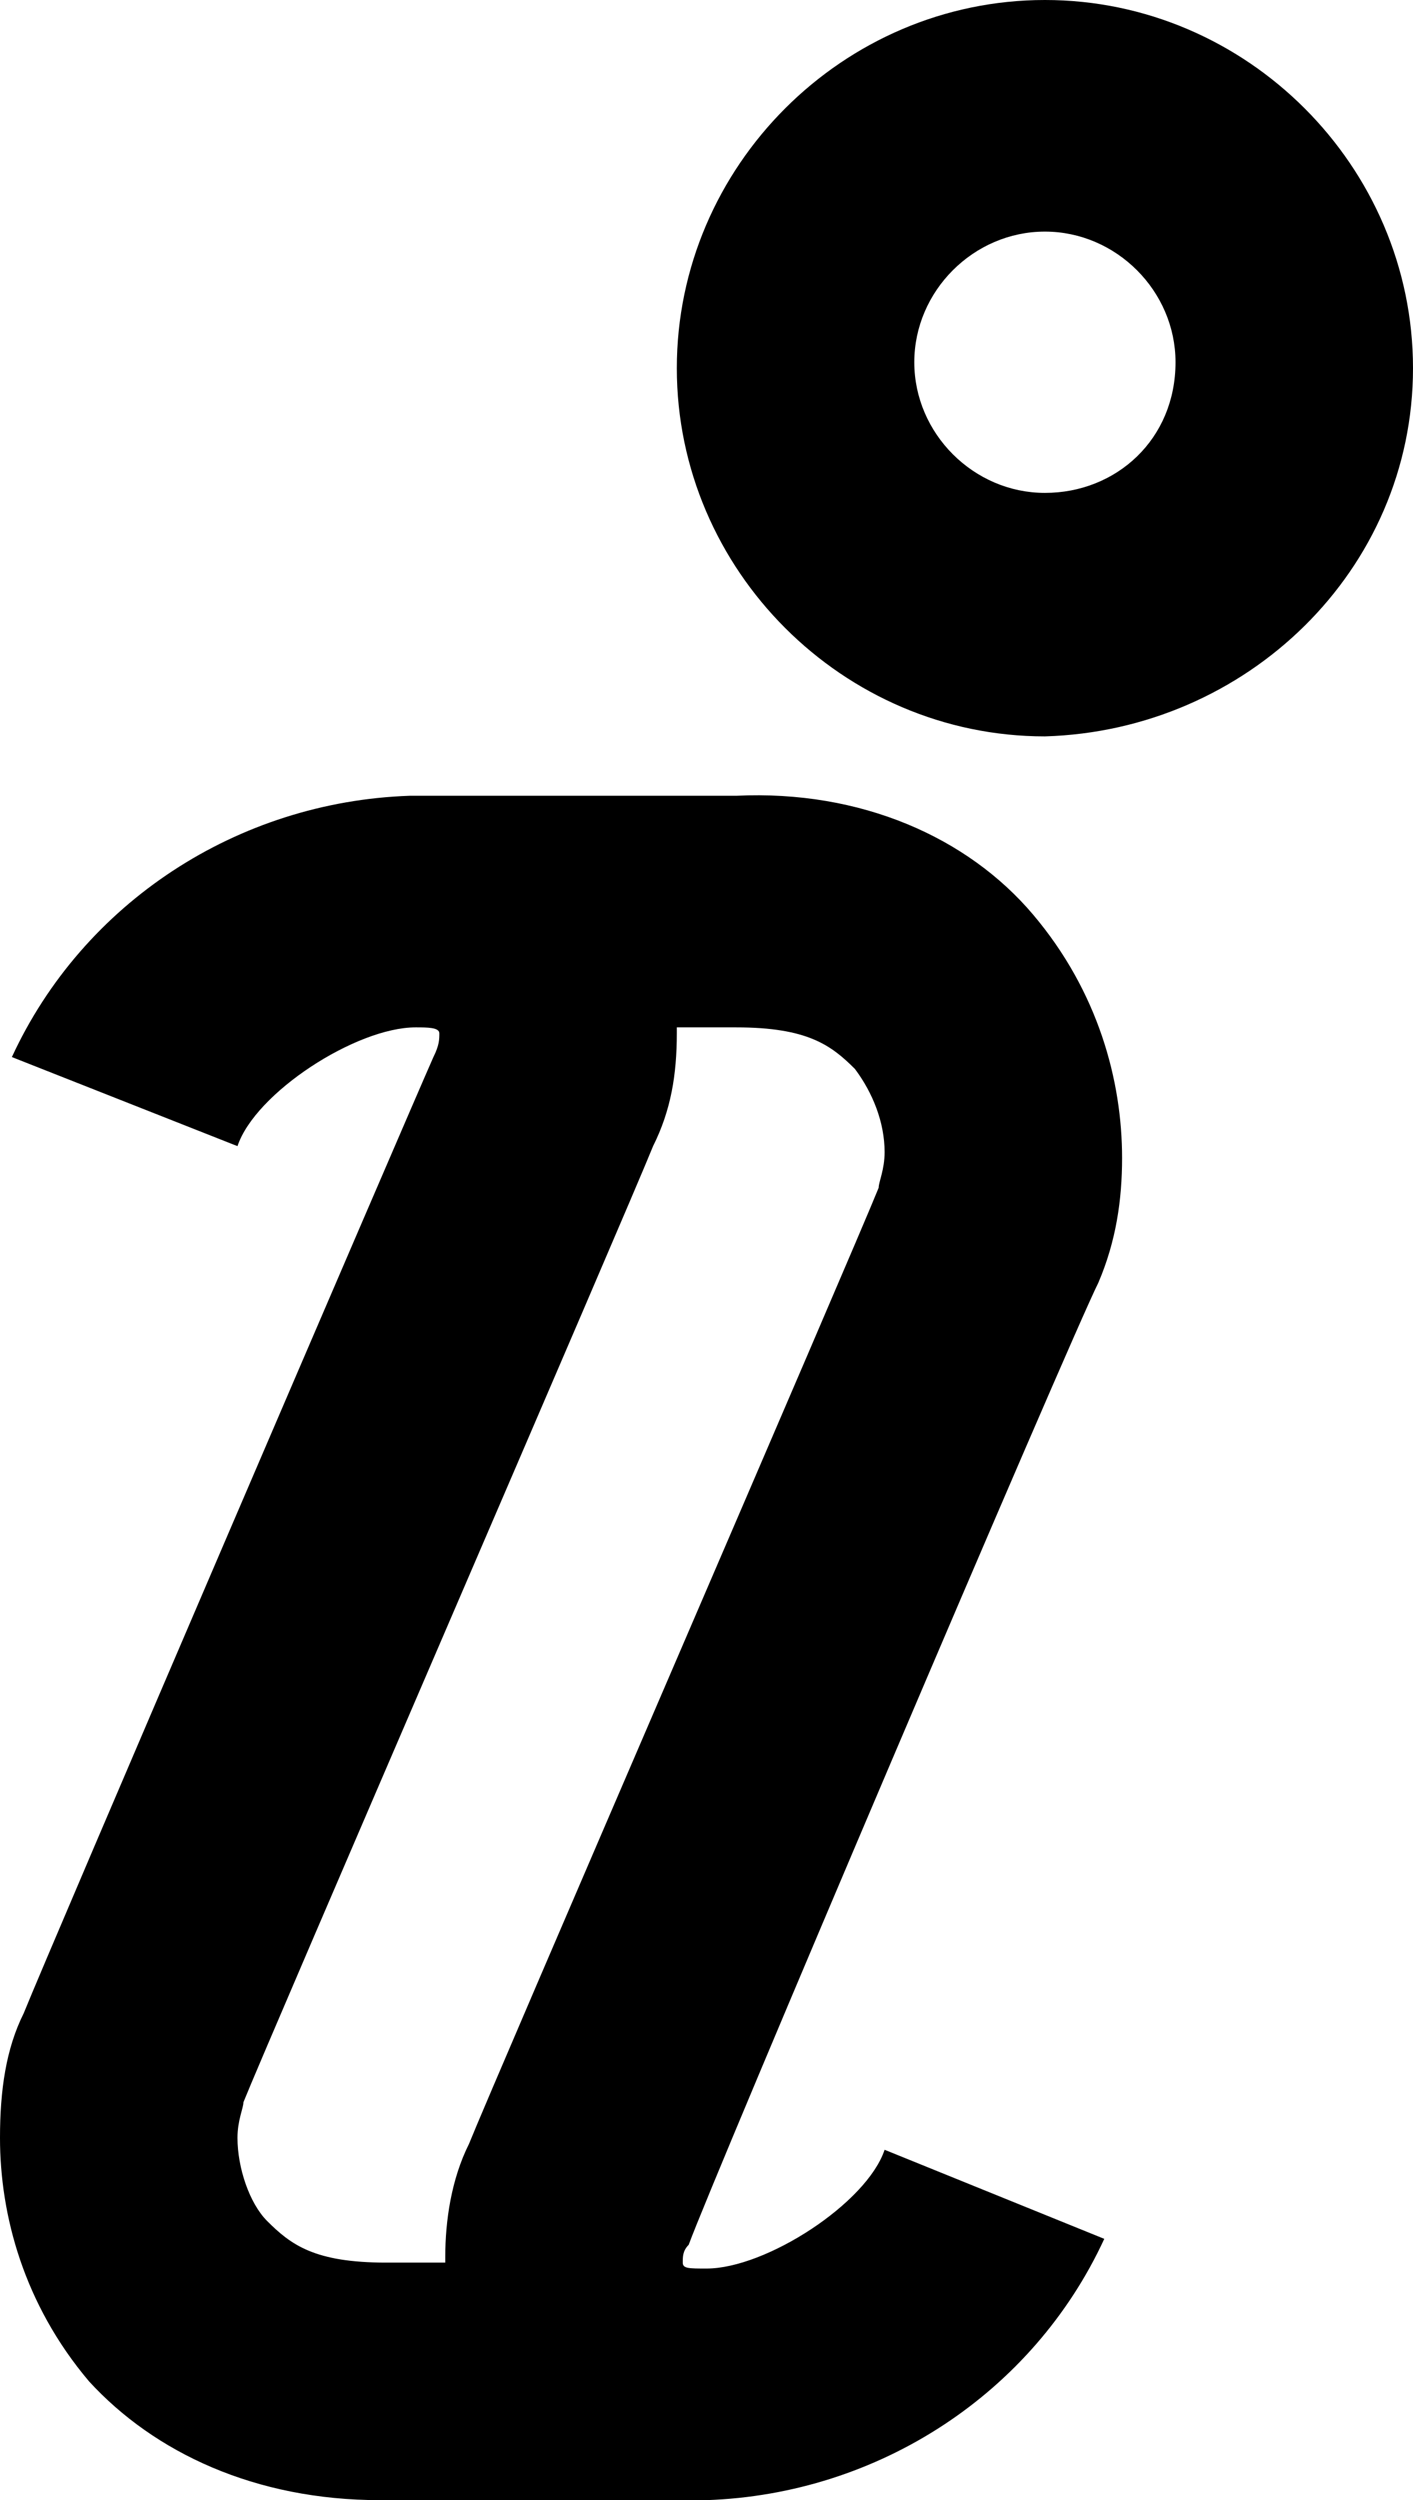 <?xml version="1.0" encoding="utf-8"?>
<!-- Generator: Adobe Illustrator 18.1.1, SVG Export Plug-In . SVG Version: 6.00 Build 0)  -->
<svg version="1.1" id="Layer_1" xmlns="http://www.w3.org/2000/svg" xmlns:xlink="http://www.w3.org/1999/xlink" x="0px" y="0px"
	 viewBox="0 0 23.8 42.1" enable-background="new 0 0 23.8 42.1" xml:space="preserve">
<g>
	<path d="M18.5,21.6c0.3-0.7,0.4-1.4,0.4-2.1c0-1.3-0.4-2.8-1.5-4.1c-1.1-1.3-2.9-2.1-5-2l-5.3,0c0,0-0.1,0-0.2,0
		c-2.9,0.1-5.5,1.8-6.7,4.4L4,19.3c0.3-0.9,2-2,3-2c0.2,0,0.4,0,0.4,0.1c0,0.1,0,0.2-0.1,0.4c-0.4,0.9-6.5,15.1-6.9,16.1
		C0.1,34.5,0,35.2,0,36c0,1.3,0.4,2.8,1.5,4.1c1.1,1.2,2.8,2,4.9,2c0,0,0,0,0.1,0l5.3,0c0,0,0.1,0,0.1,0c0,0,0,0,0,0
		c2.9-0.1,5.5-1.8,6.7-4.4l-3.7-1.5c-0.3,0.9-2,2-3,2c-0.3,0-0.4,0-0.4-0.1c0-0.1,0-0.2,0.1-0.3C12,36.7,18,22.6,18.5,21.6z
		 M7.9,36.1c-0.3,0.6-0.4,1.3-0.4,1.9c0,0,0,0,0,0.1h-1c-1.2,0-1.6-0.3-2-0.7C4.2,37.1,4,36.5,4,36c0-0.3,0.1-0.5,0.1-0.6
		c0.4-1,6.5-15.1,6.9-16.1c0.3-0.6,0.4-1.2,0.4-1.9c0,0,0,0,0-0.1h1c1.2,0,1.6,0.3,2,0.7c0.3,0.4,0.5,0.9,0.5,1.4
		c0,0.3-0.1,0.5-0.1,0.6C14.4,21,8.3,35.1,7.9,36.1z"/>
	<path d="M23.8,6.2C23.8,2.8,21,0,17.6,0c-3.4,0-6.2,2.8-6.2,6.2c0,3.4,2.8,6.2,6.2,6.2C21,12.3,23.8,9.6,23.8,6.2L23.8,6.2z
		 M17.6,8.3c-1.2,0-2.2-1-2.2-2.2c0-1.2,1-2.2,2.2-2.2c1.2,0,2.2,1,2.2,2.2C19.8,7.4,18.8,8.3,17.6,8.3z"/>
</g>
<g>
</g>
<g>
</g>
<g>
</g>
<g>
</g>
<g>
</g>
<g>
</g>
<g>
</g>
<g>
</g>
<g>
</g>
<g>
</g>
<g>
</g>
<g>
</g>
<g>
</g>
<g>
</g>
<g>
</g>
</svg>
